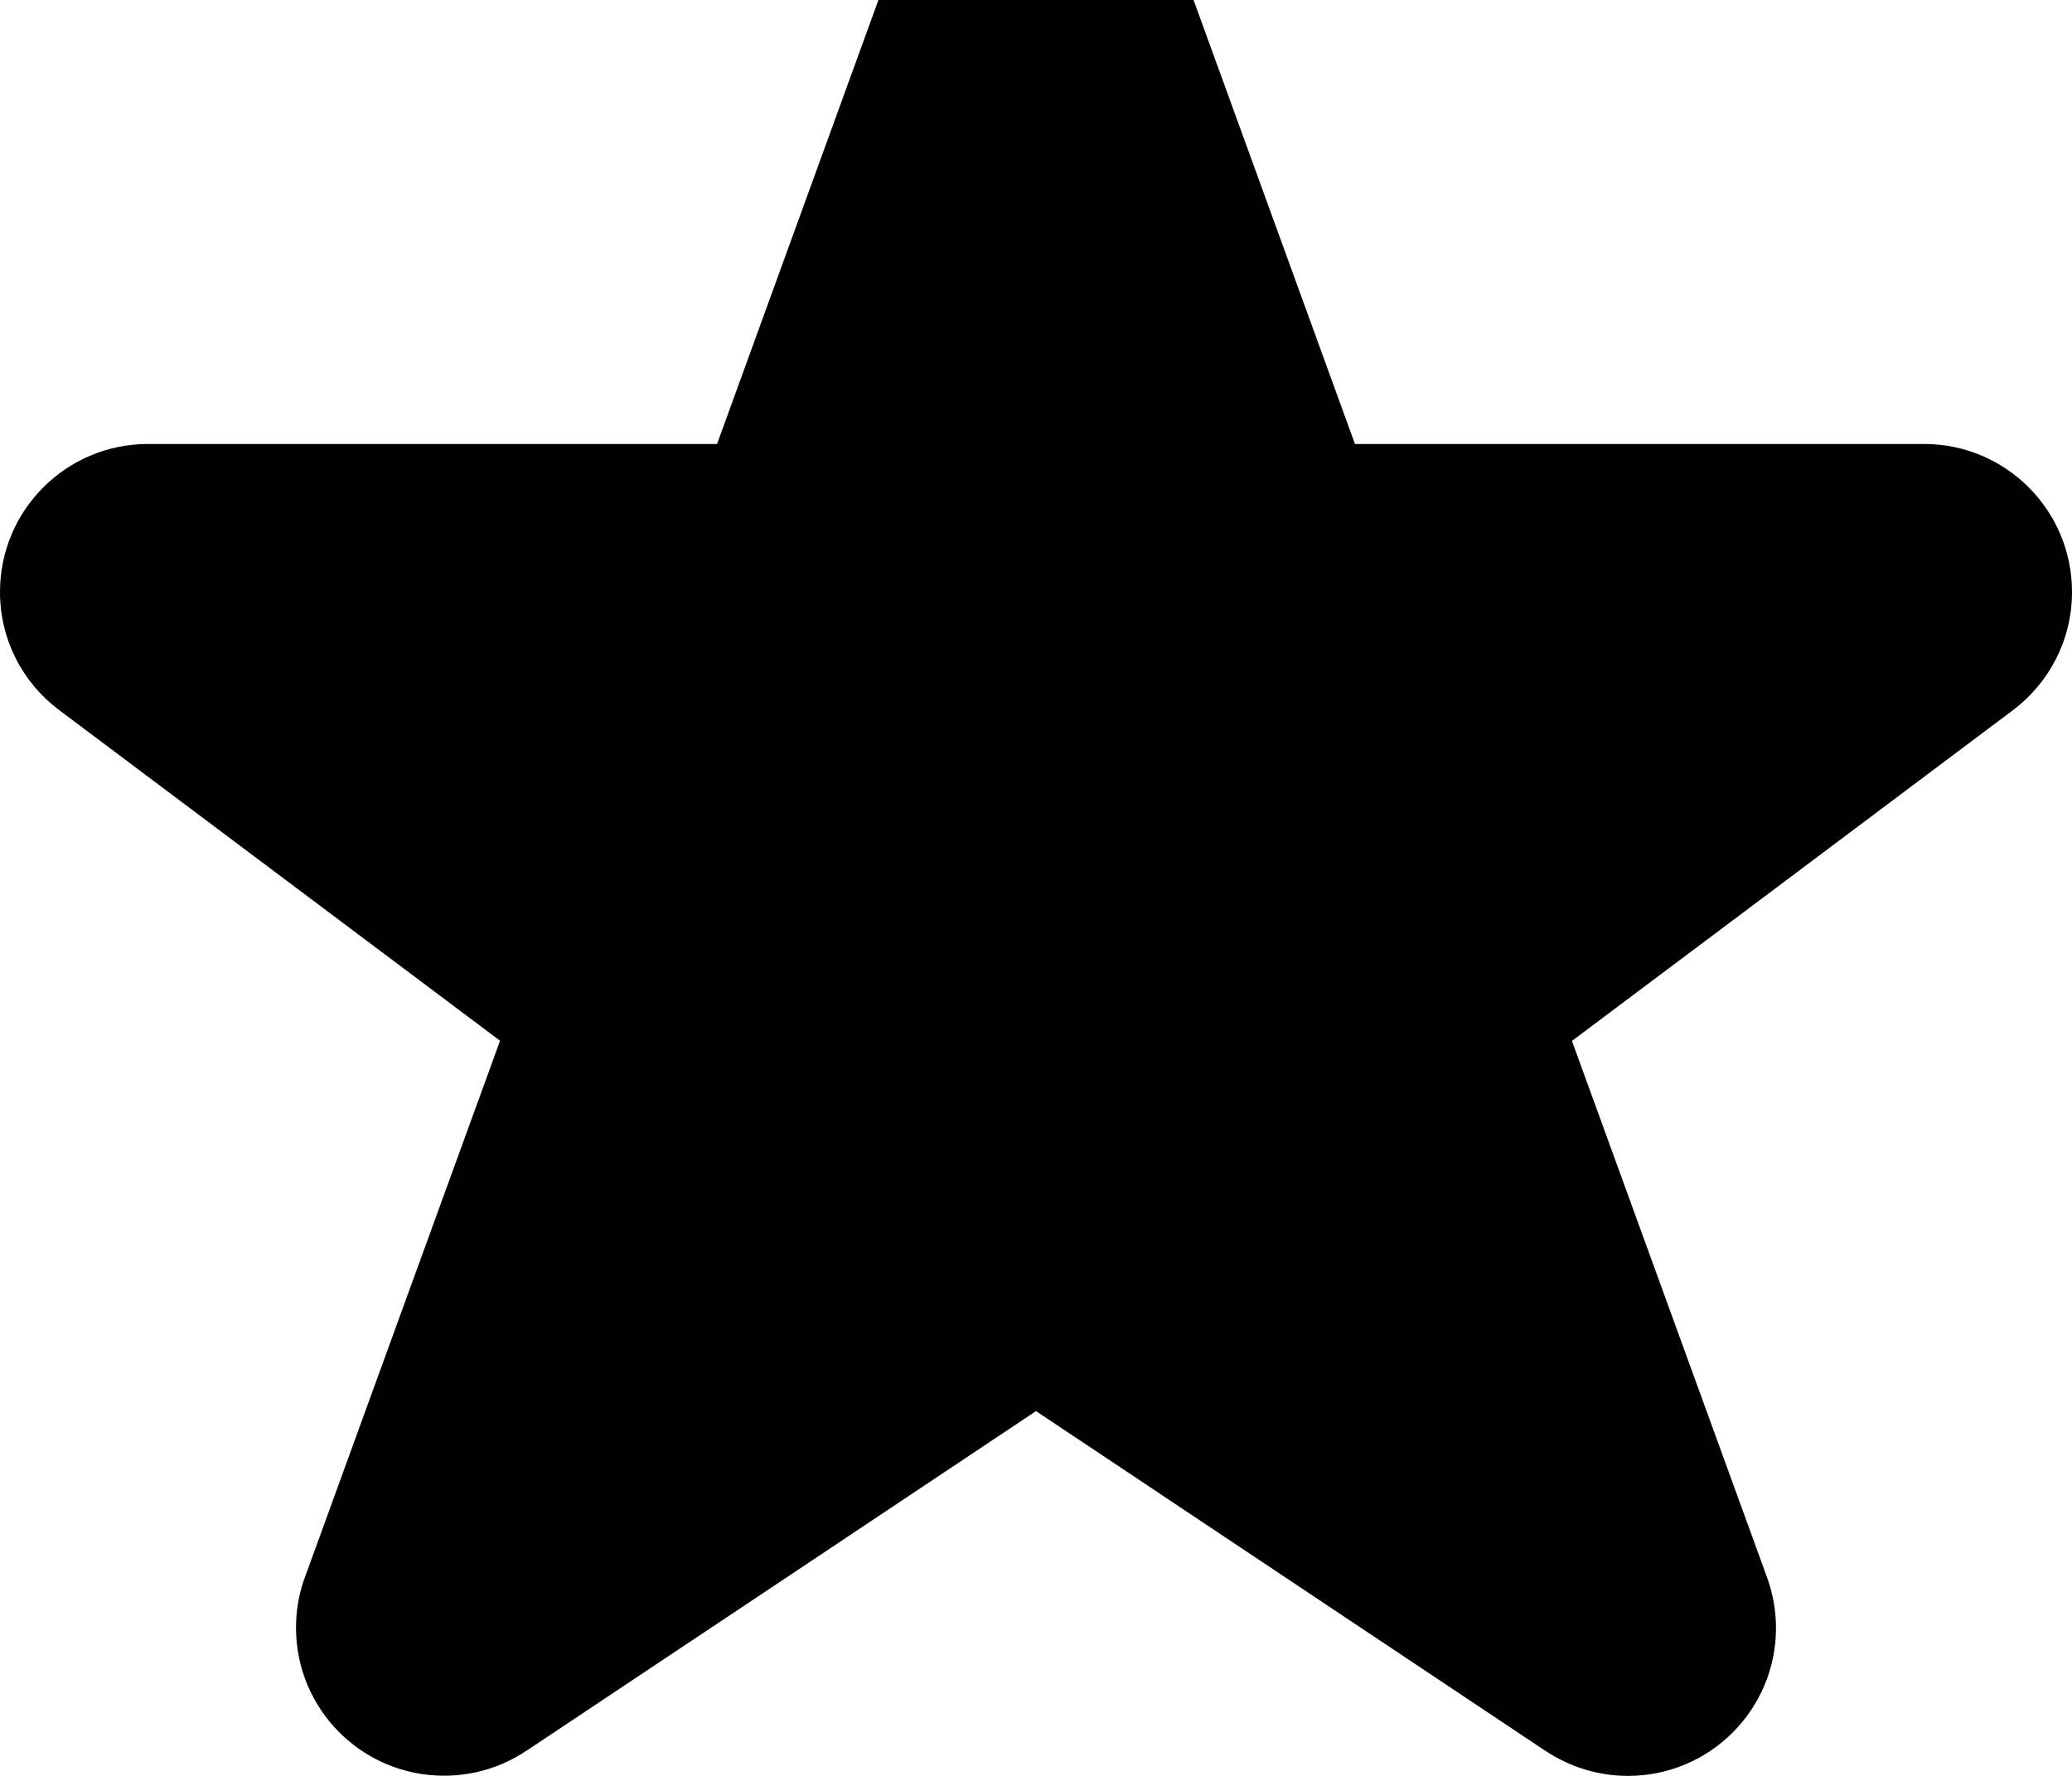 <?xml version="1.0" encoding="utf-8"?>
<!-- Generator: Adobe Illustrator 20.0.0, SVG Export Plug-In . SVG Version: 6.00 Build 0)  -->
<svg version="1.1" id="icon-" xmlns="http://www.w3.org/2000/svg" xmlns:xlink="http://www.w3.org/1999/xlink" x="0px" y="0px"
	 viewBox="0 0 1120 960" enable-background="new 0 0 1120 960" xml:space="preserve">
<path id="star_1_" d="M849.7,562.7c45.4,124.9,85.3,234.5,105.1,289c3.3,8.8,5.2,18.3,5.2,28.3c0,44.2-35.8,80-80,80
	c-16.4,0-31.7-5-44.4-13.4l0,0c0,0,0,0,0,0c-0.2-0.1-0.3-0.2-0.5-0.3C759.4,895.8,657.9,828.1,560,762.8
	c-97.9,65.3-199.4,133-275.1,183.4c-0.2,0.1-0.3,0.2-0.5,0.3c0,0,0,0,0,0l0,0c-12.7,8.5-28,13.4-44.4,13.4c-44.2,0-80-35.8-80-80
	c0-10,1.8-19.5,5.2-28.3c19.8-54.6,59.7-164.1,105.1-289c-80-60-140.4-105.3-238-178.5C12.7,369.6,0,346.3,0,320
	c0-44.2,35.8-80,80-80c56.6,0,173.3,0,307.6,0c42-115.6,78.3-215.4,96.9-266.6C495.5-57.7,525.1-80,560-80
	c34.9,0,64.5,22.3,75.5,53.4c18.6,51.2,54.9,151,96.9,266.6c134.3,0,251,0,307.6,0c44.2,0,80,35.8,80,80c0,26.3-12.7,49.6-32.3,64.2
	C990.1,457.4,929.8,502.7,849.7,562.7z"/>
</svg>
